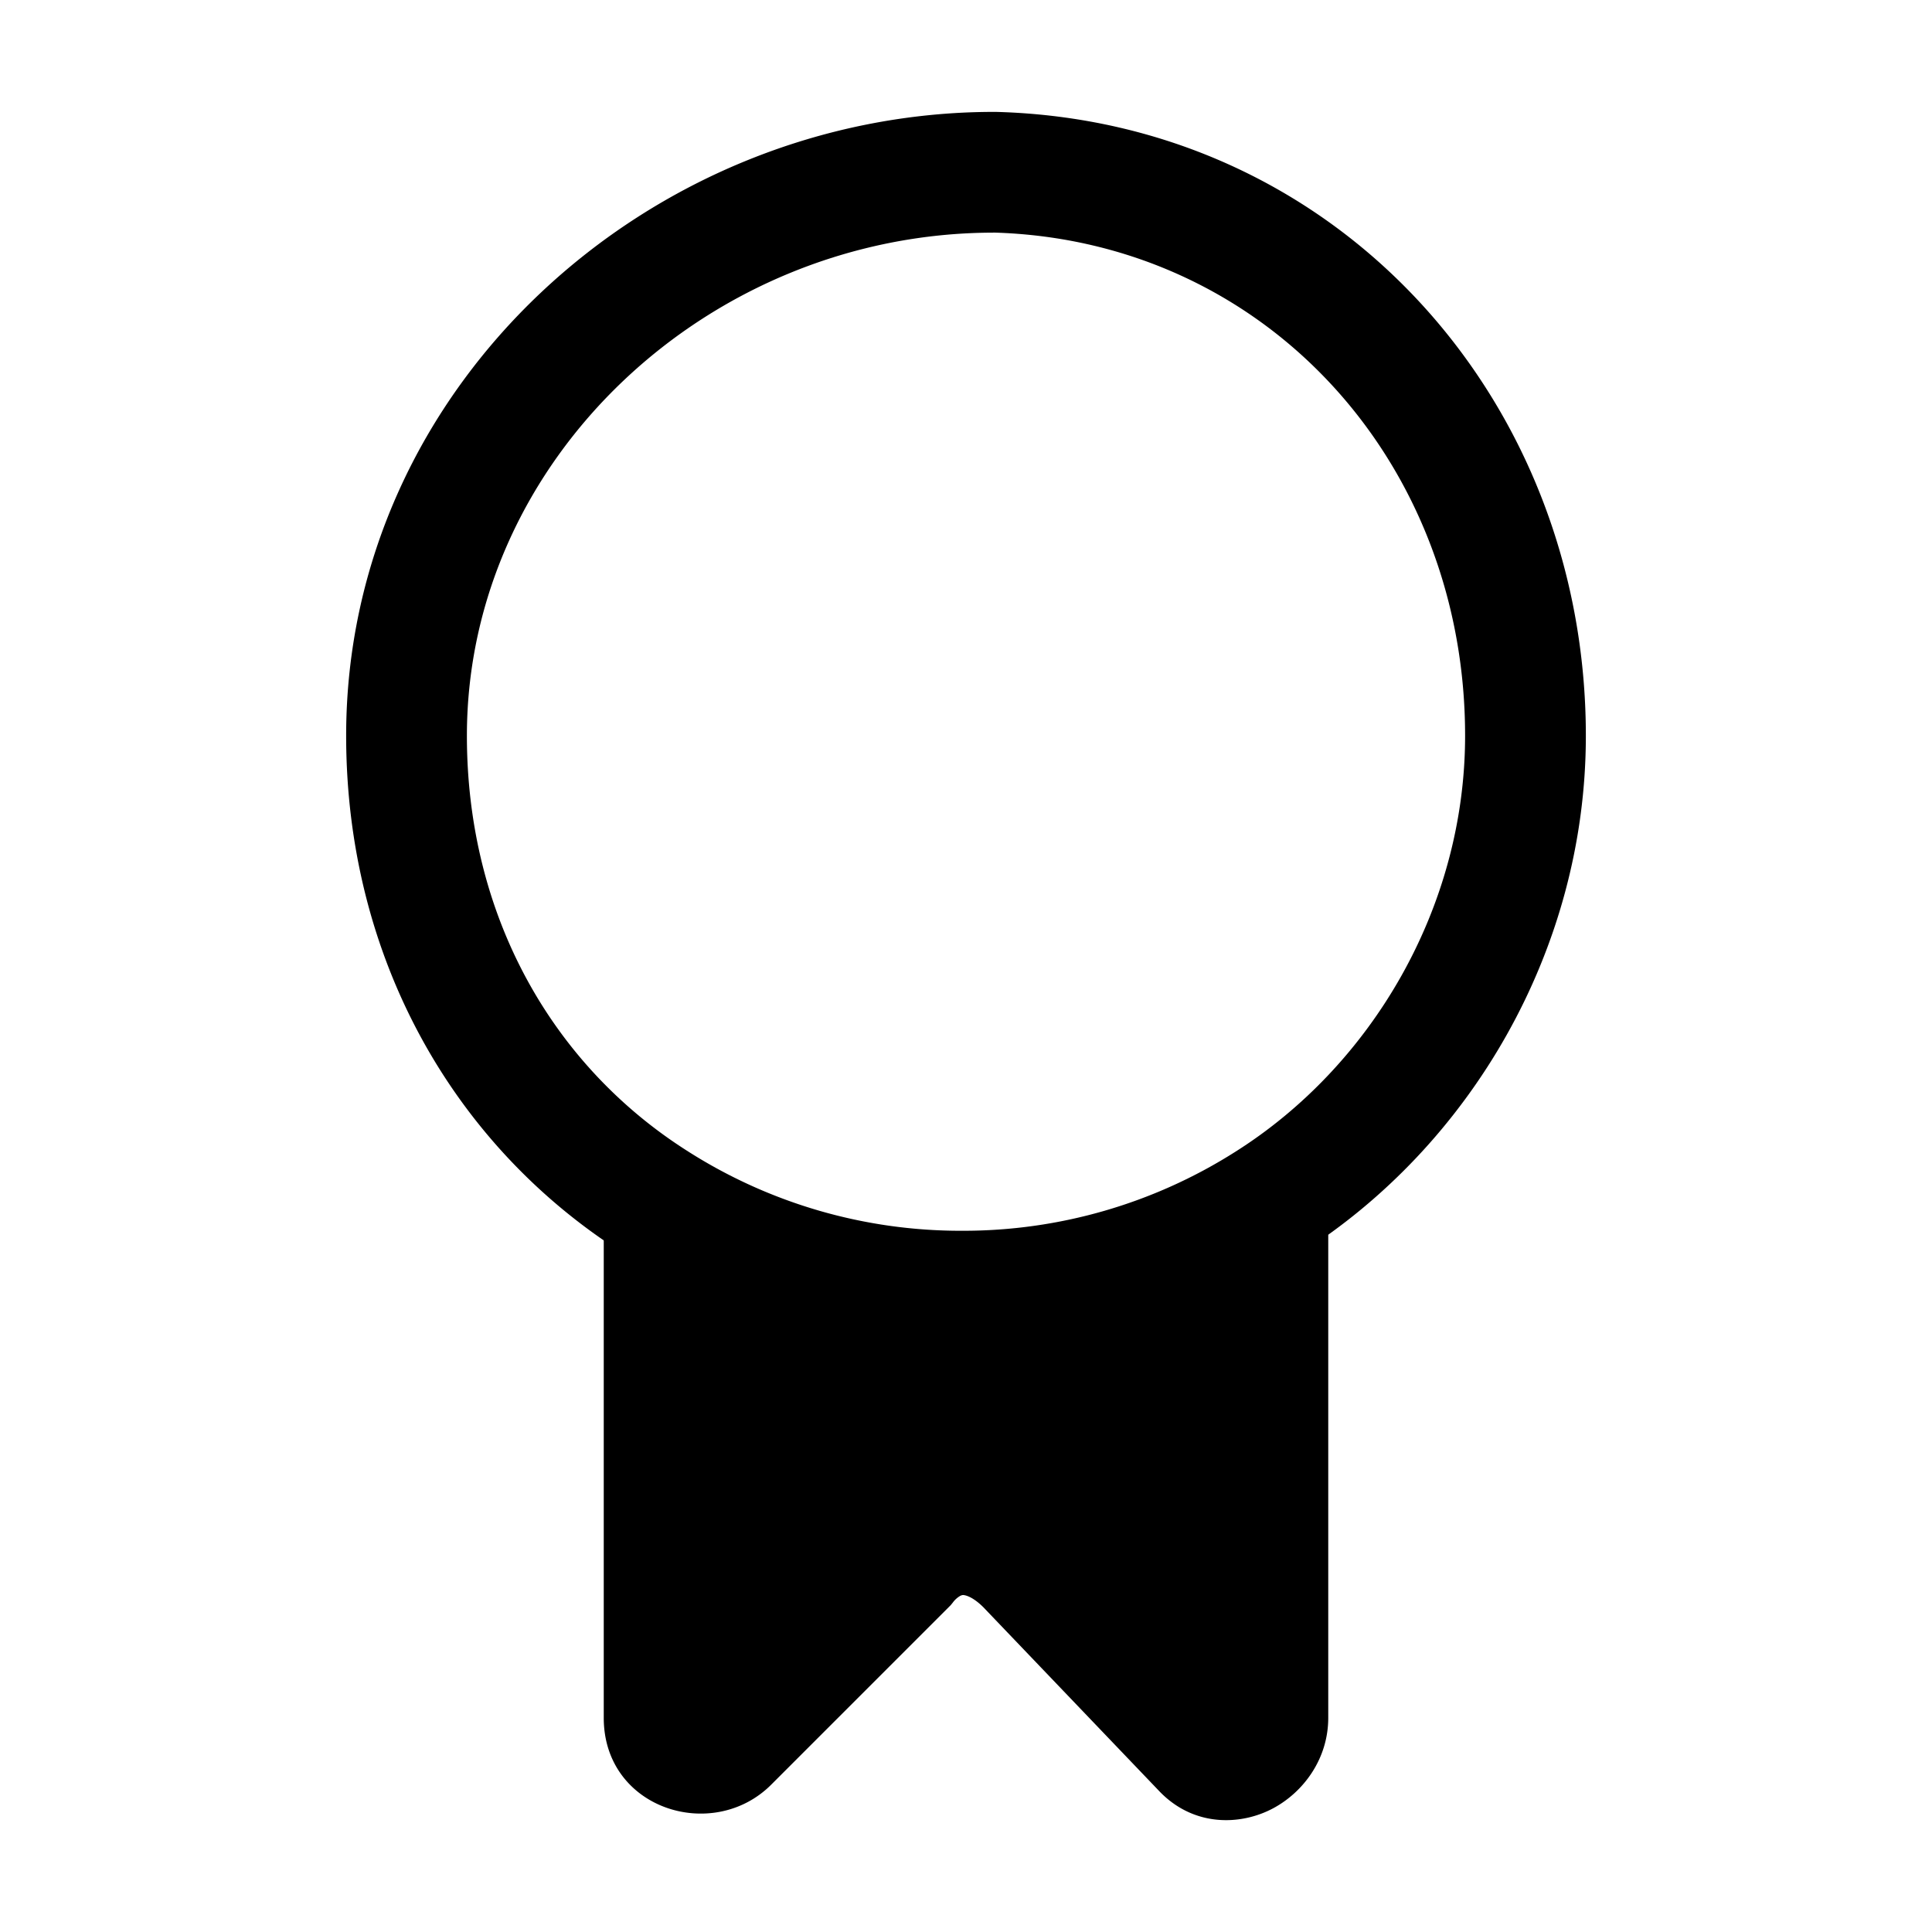 <svg xmlns="http://www.w3.org/2000/svg" fill="none" viewBox="0 0 24 24">
  <path fill="#000" d="M12.34 2.89C8.817 2.894 5.8 5.696 5.8 9.14c0 2.248 1.073 4.106 2.75 5.165l.003.002a6.3 6.3 0 0 0 3.397.982 6.3 6.3 0 0 0 3.397-.982l.003-.002c1.69-1.068 2.85-3.033 2.85-5.166 0-3.422-2.502-6.156-5.86-6.25M4.3 9.14c0-4.355 3.777-7.75 8.05-7.75h.02c4.238.111 7.33 3.575 7.33 7.75 0 2.666-1.44 5.1-3.549 6.433a7.8 7.8 0 0 1-4.201 1.216 7.8 7.8 0 0 1-4.201-1.216C5.627 14.233 4.3 11.89 4.3 9.139"/>
  <path fill="#000" d="M15.75 15.04v6.3c0 .4-.5.7-.8.4l-2.2-2.3c-.5-.5-1.1-.5-1.5 0l-2.2 2.2c-.3.3-.8.1-.8-.3v-6.2c1.1.7 2.4 1.1 3.8 1.1 1.3-.1 2.7-.5 3.7-1.2"/>
  <path fill="#000" d="M16.5 13.599v7.74c0 .517-.314.925-.682 1.123-.388.209-.965.241-1.398-.192l-.006-.006-2.2-2.3c-.144-.142-.236-.15-.252-.15a.1.1 0 0 0-.033.01.3.3 0 0 0-.093.084l-.026.032-2.23 2.23c-.725.725-2.08.304-2.08-.83v-7.567l1.153.734a6.3 6.3 0 0 0 3.368.982c1.202-.096 2.447-.468 3.299-1.064zm-1.5 2.7a9.4 9.4 0 0 1-2.892.688l-.03.002h-.028A7.8 7.8 0 0 1 9 16.377v4.252l1.694-1.694c.318-.38.76-.62 1.268-.62.51 0 .966.241 1.318.594l.006.006L15 20.707z"/>
</svg>
